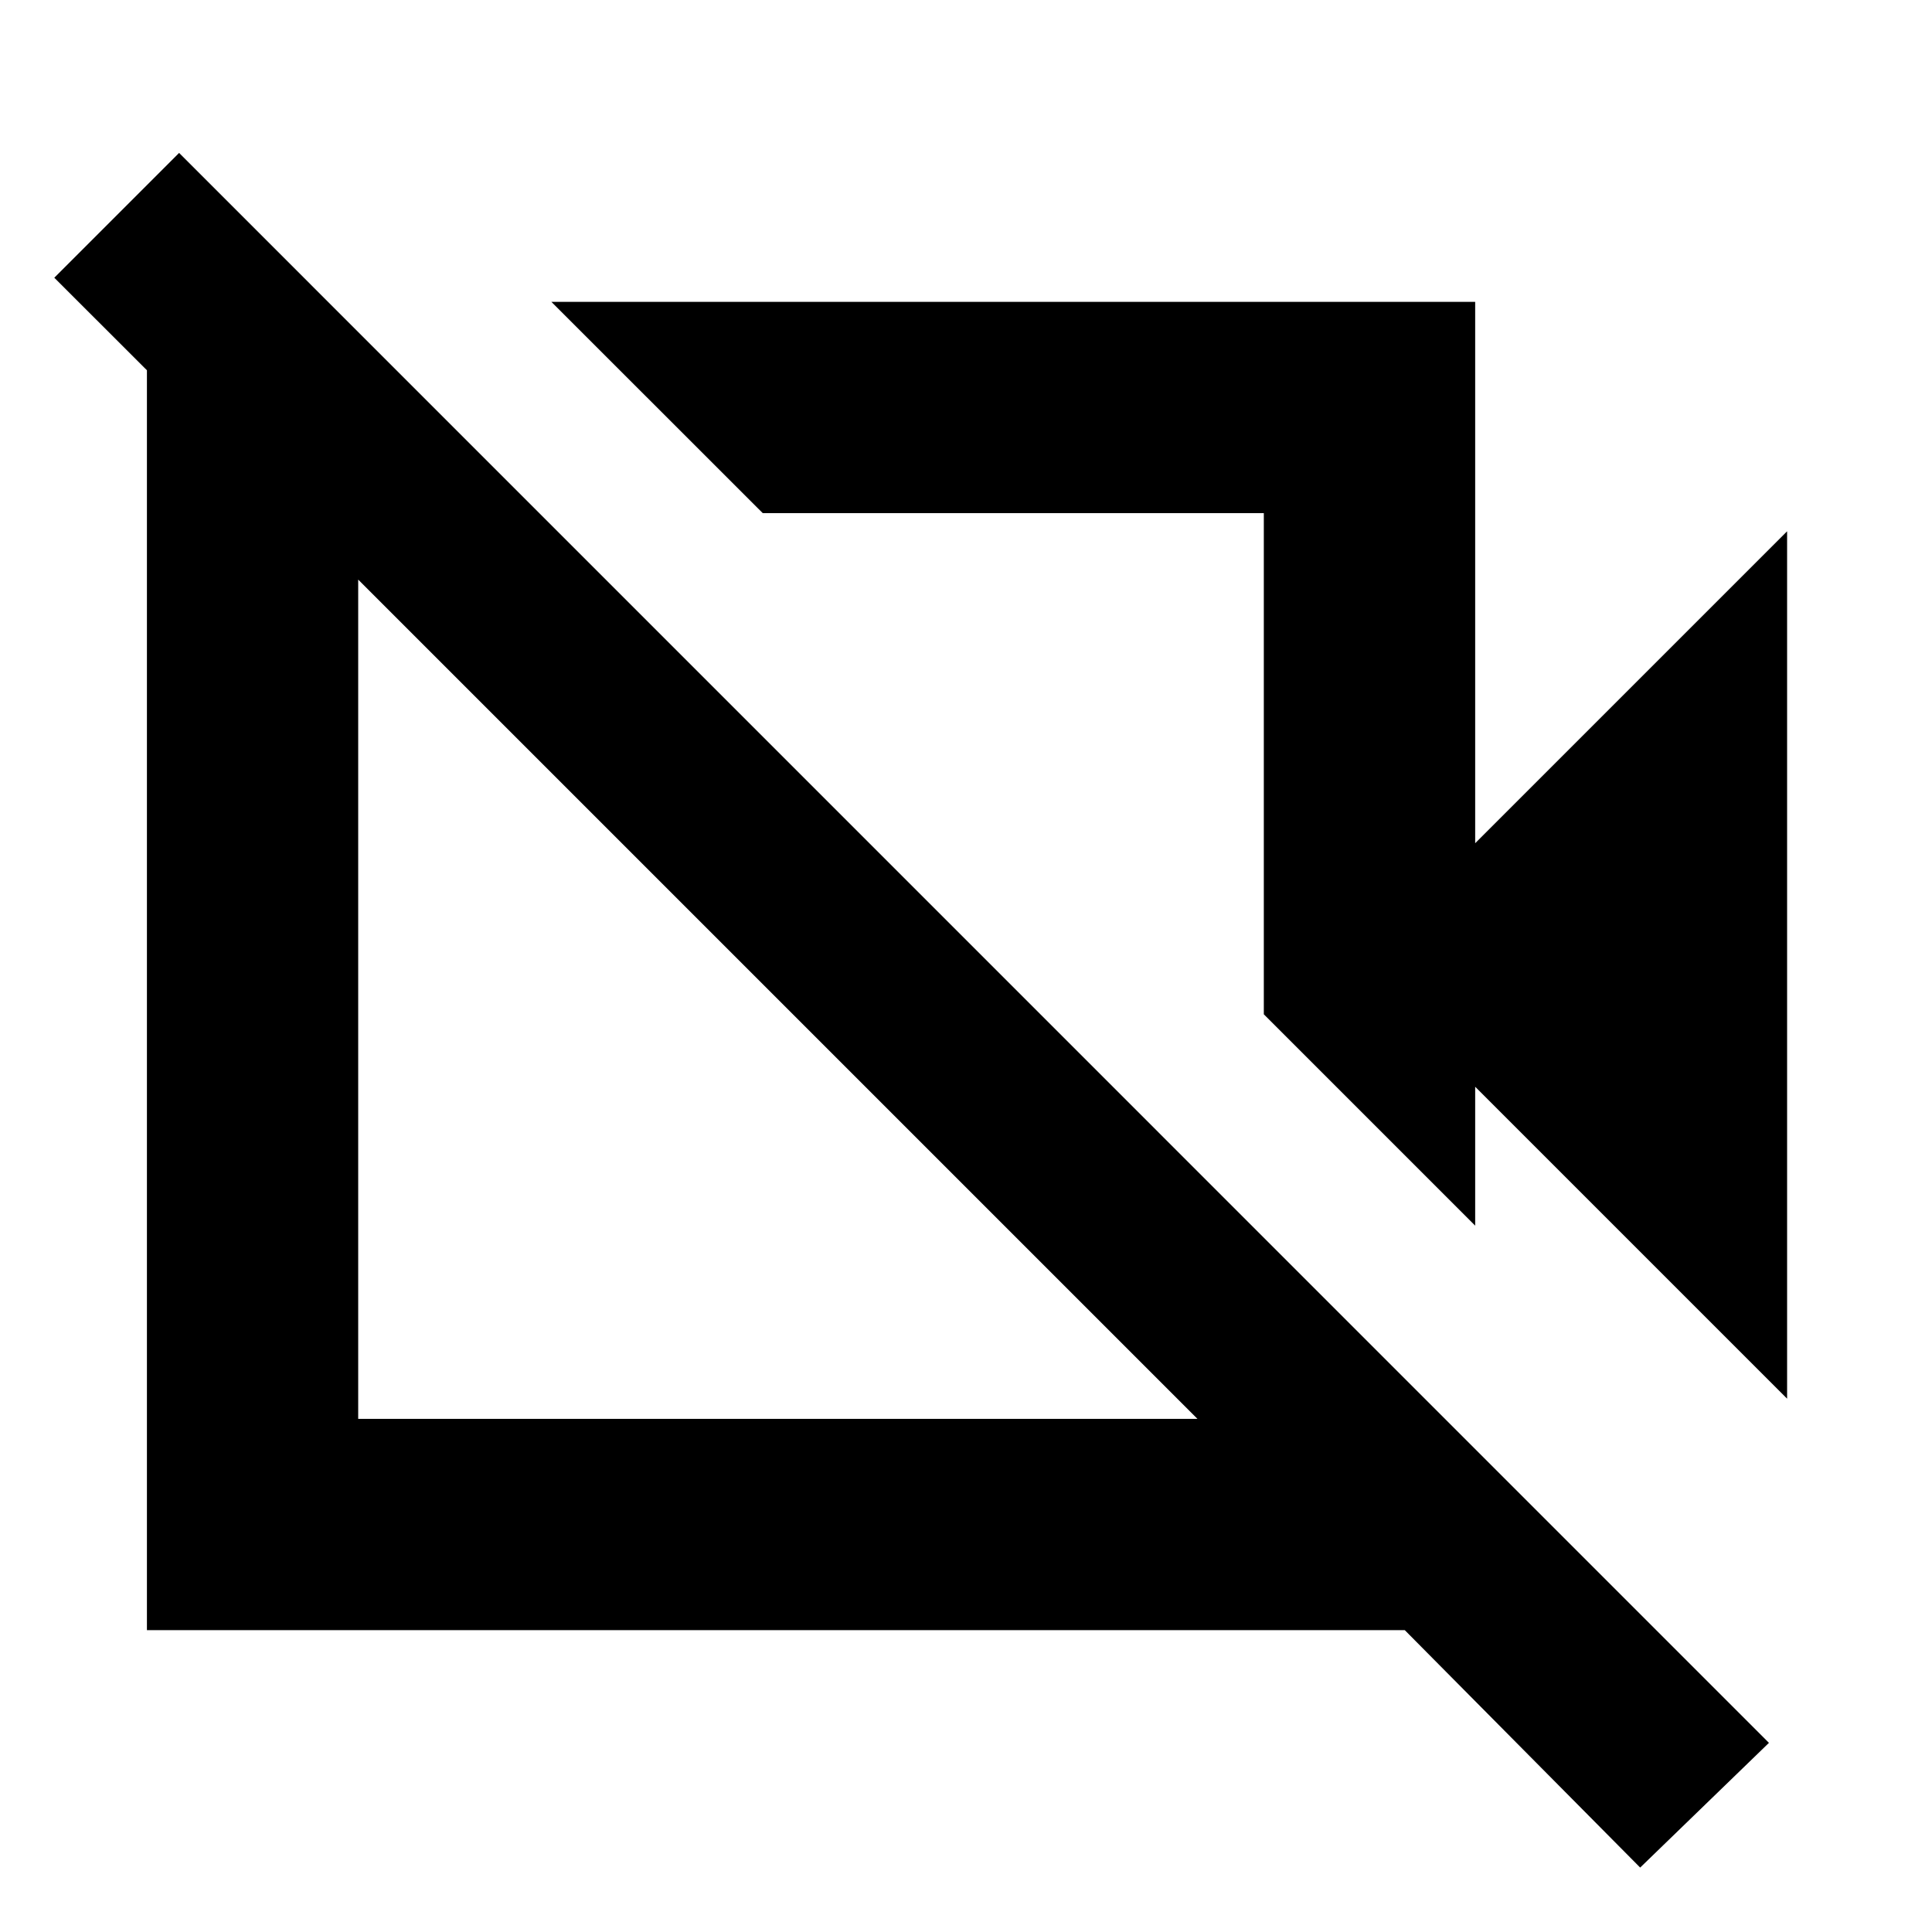 <svg xmlns="http://www.w3.org/2000/svg" height="20" width="20"><path d="M18.5 14.479 15.271 11.25V12.688L13.083 10.5V5.312H7.896L5.708 3.125H15.271V8.729L18.5 5.5ZM1.521 16.875V3.833L0.562 2.875L1.854 1.583L18.312 18.042L16.979 19.333L14.542 16.875ZM3.708 14.688H12.396L3.708 6ZM10.521 7.938ZM8.021 10.333Z"/></svg>